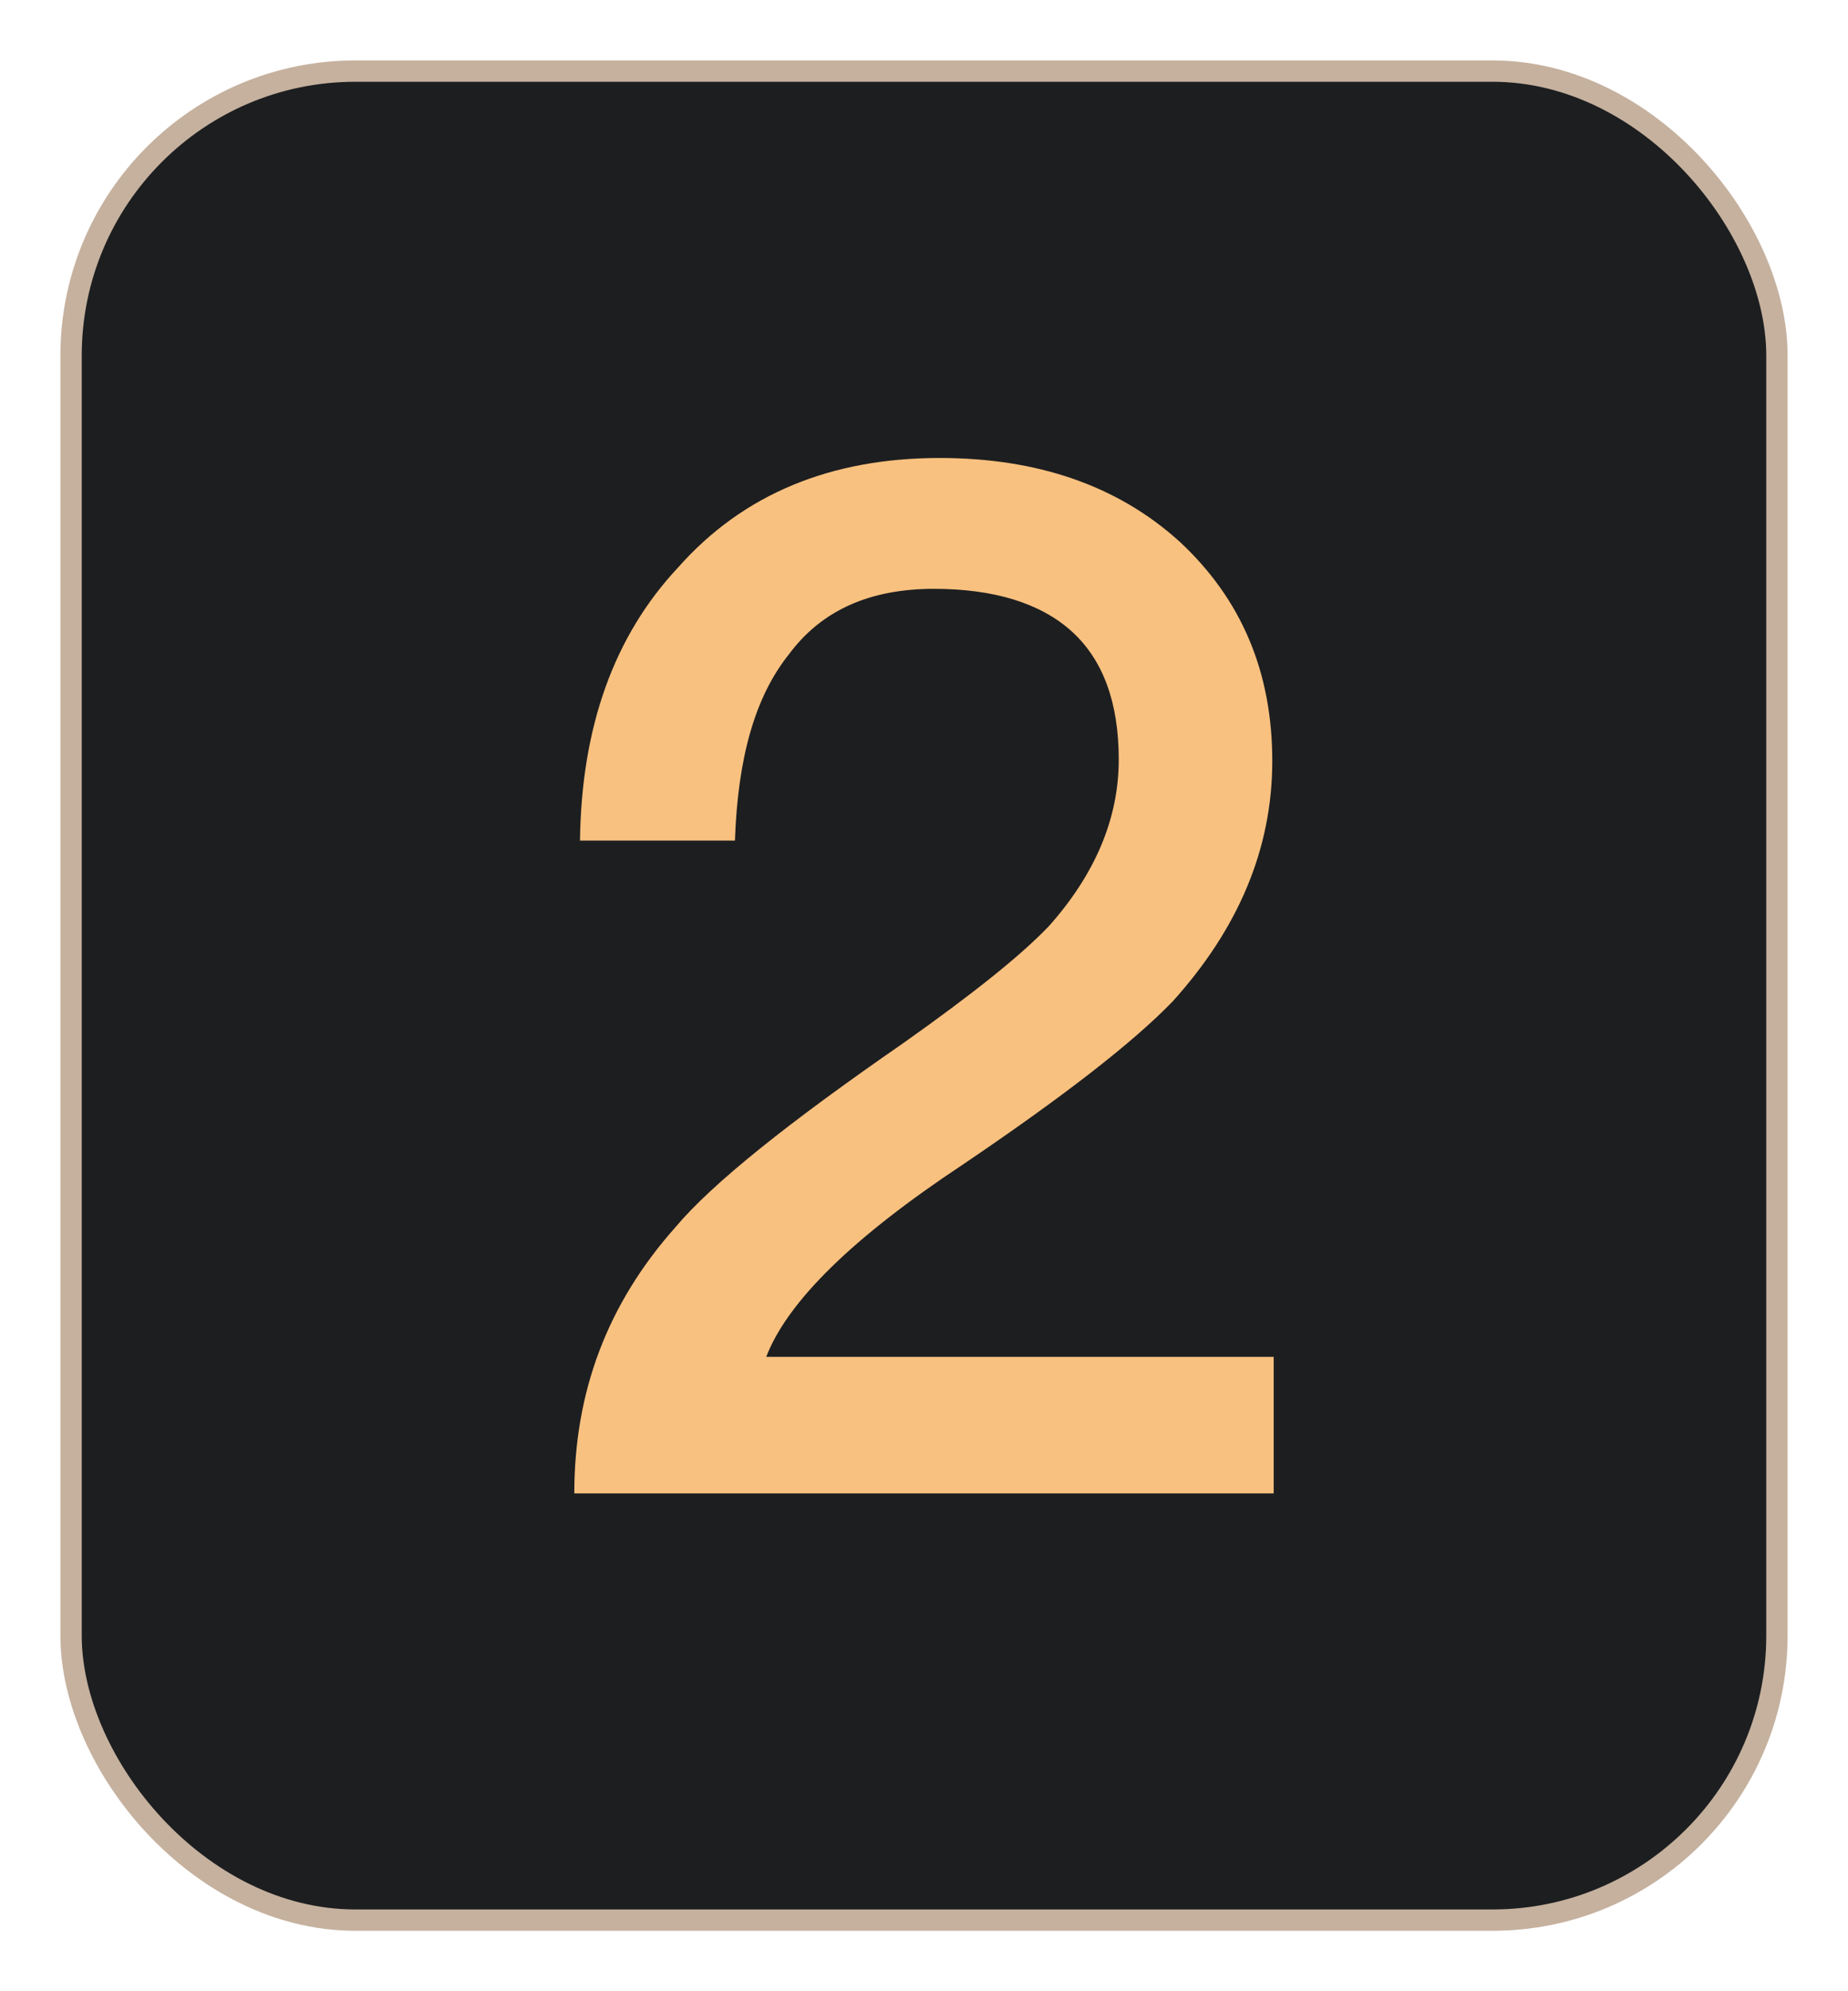 <svg width="26" height="28" viewBox="0 0 26 28" fill="none" xmlns="http://www.w3.org/2000/svg">
<rect x="1" y="1" width="24" height="26" rx="4" fill="#1D1E20" stroke="#C5B19E" stroke-width="0.3"/>
<path d="M13.22 6.44C11.7 6.44 10.46 6.94 9.54 7.98C8.64 8.94 8.18 10.22 8.16 11.82H10.34C10.38 10.66 10.62 9.8 11.1 9.2C11.56 8.58 12.24 8.28 13.14 8.28C13.98 8.28 14.64 8.48 15.08 8.88C15.52 9.28 15.74 9.88 15.74 10.68C15.74 11.52 15.4 12.3 14.76 13.02C14.36 13.44 13.68 13.98 12.72 14.66C11.1 15.78 10.02 16.64 9.5 17.26C8.54 18.34 8.08 19.58 8.08 21H17.92V19.08H10.78C11.08 18.3 12 17.4 13.54 16.38C14.96 15.42 15.94 14.66 16.5 14.08C17.42 13.06 17.9 11.94 17.9 10.7C17.9 9.44 17.46 8.42 16.6 7.62C15.72 6.82 14.58 6.44 13.22 6.44Z" fill="#F9C17F"/>
</svg>
